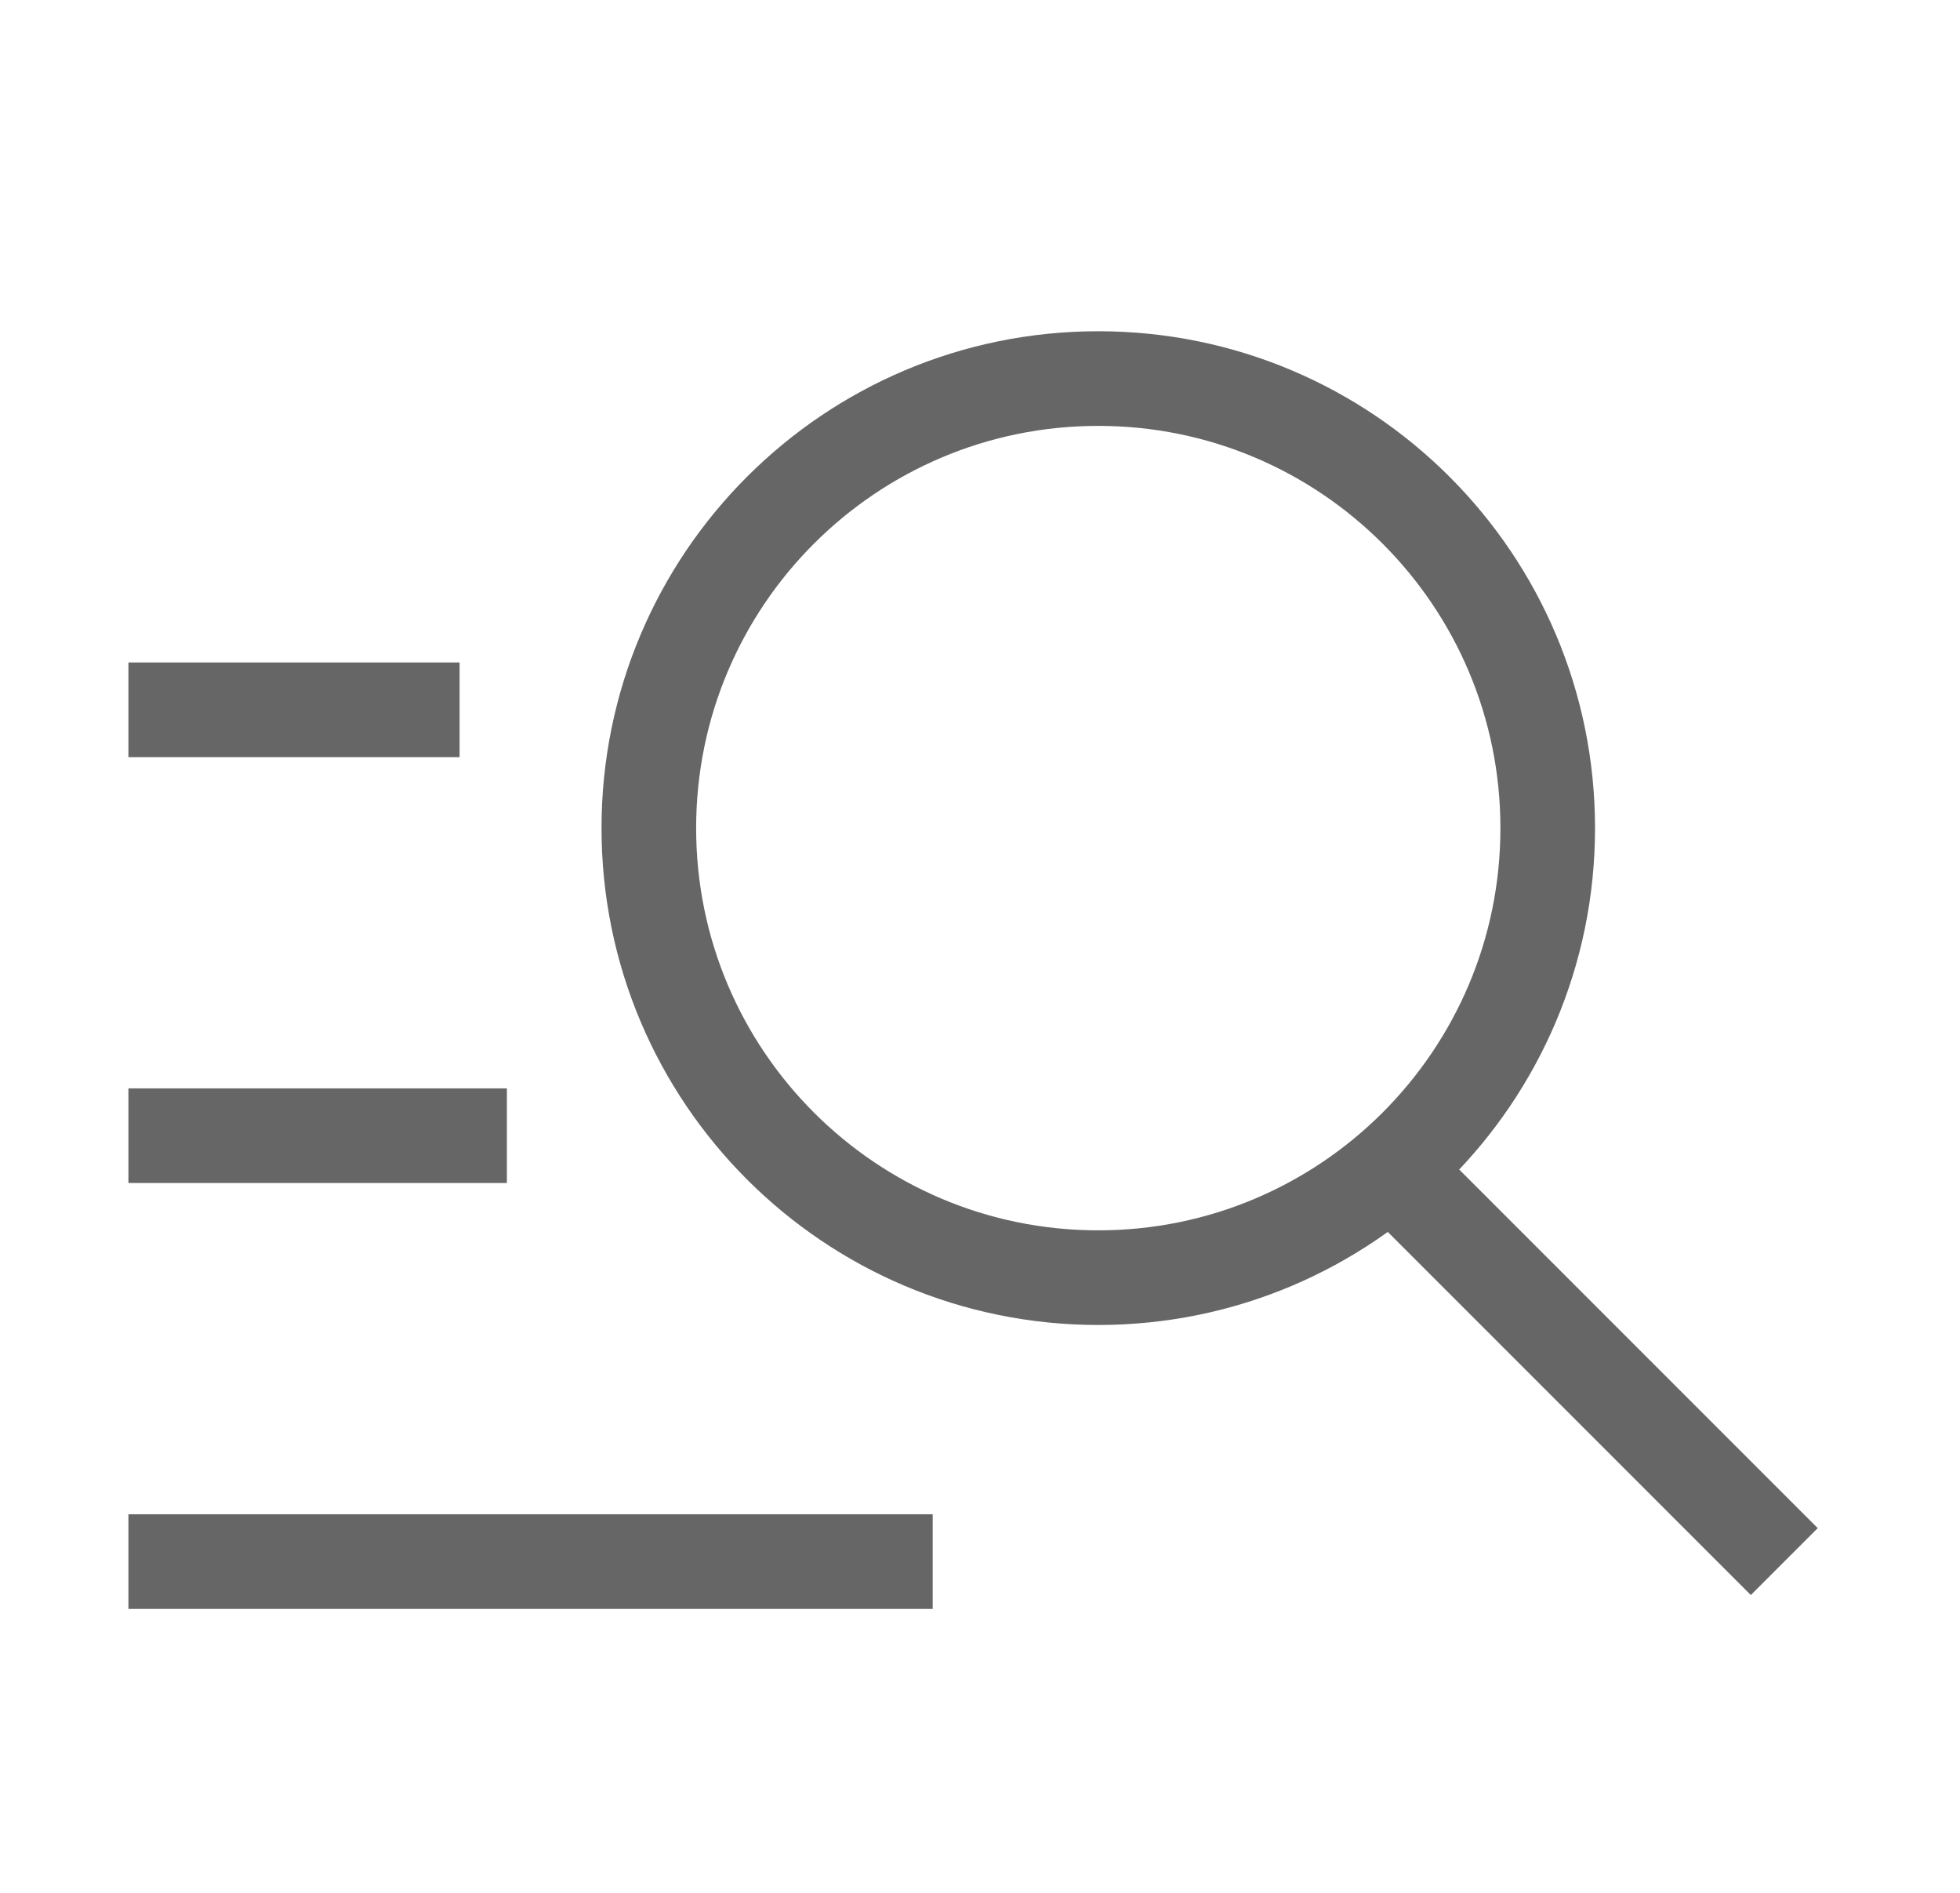 <svg  xmlns="http://www.w3.org/2000/svg" width="29" height="28" viewBox="0 0 29 28" fill="none"><path d="M20.8 17.5L26.4 23.1M1.9 10.5H6.8M1.9 16.8H7.5M1.9 23.1H13.8M22.9 12.25C22.9 15.923 19.923 18.9 16.25 18.9C12.577 18.9 9.6 15.923 9.6 12.25C9.6 8.577 12.577 5.6 16.25 5.6C19.923 5.6 22.9 8.577 22.9 12.25Z" stroke="#666" stroke-width="1.4"></path></svg>